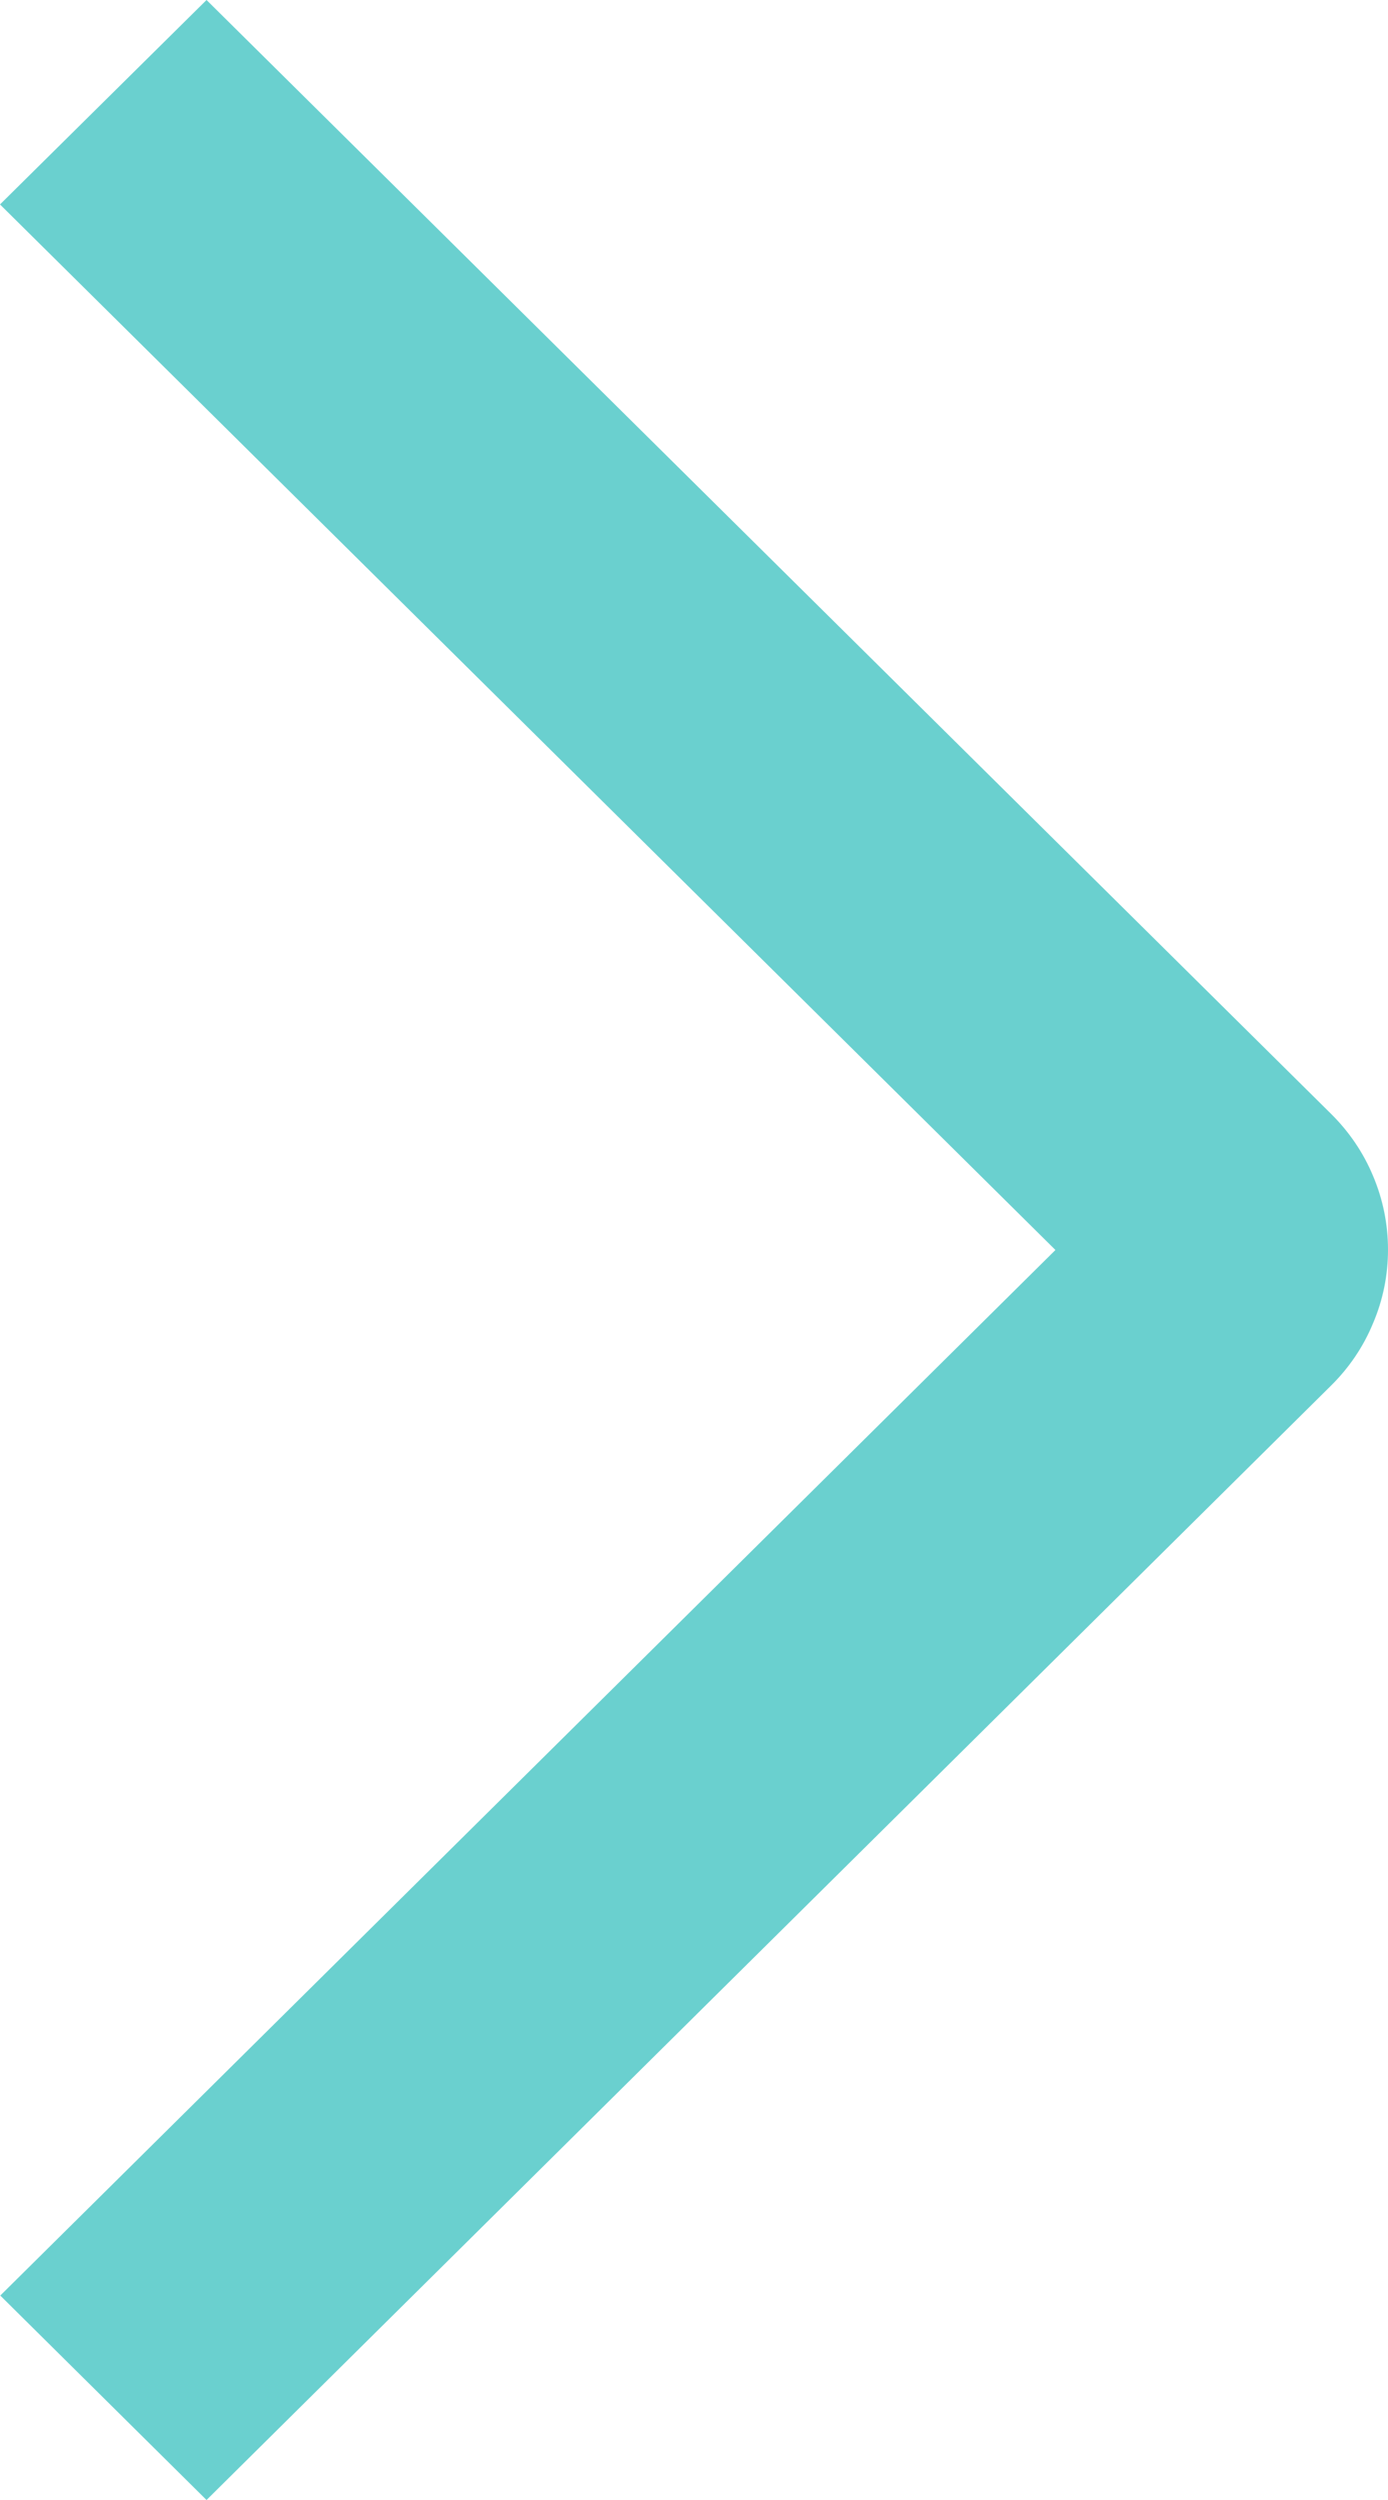 <svg width="5" height="9" viewBox="0 0 5 9" fill="none" xmlns="http://www.w3.org/2000/svg">
<path d="M0 0.736L0.744 0L4.794 4.009C4.859 4.073 4.911 4.149 4.946 4.233C4.982 4.318 5 4.408 5 4.499C5 4.59 4.982 4.68 4.946 4.764C4.911 4.849 4.859 4.925 4.794 4.989L0.744 9L0.001 8.264L3.802 4.5L0 0.736Z" fill="#6AD0CF"/>
</svg>
